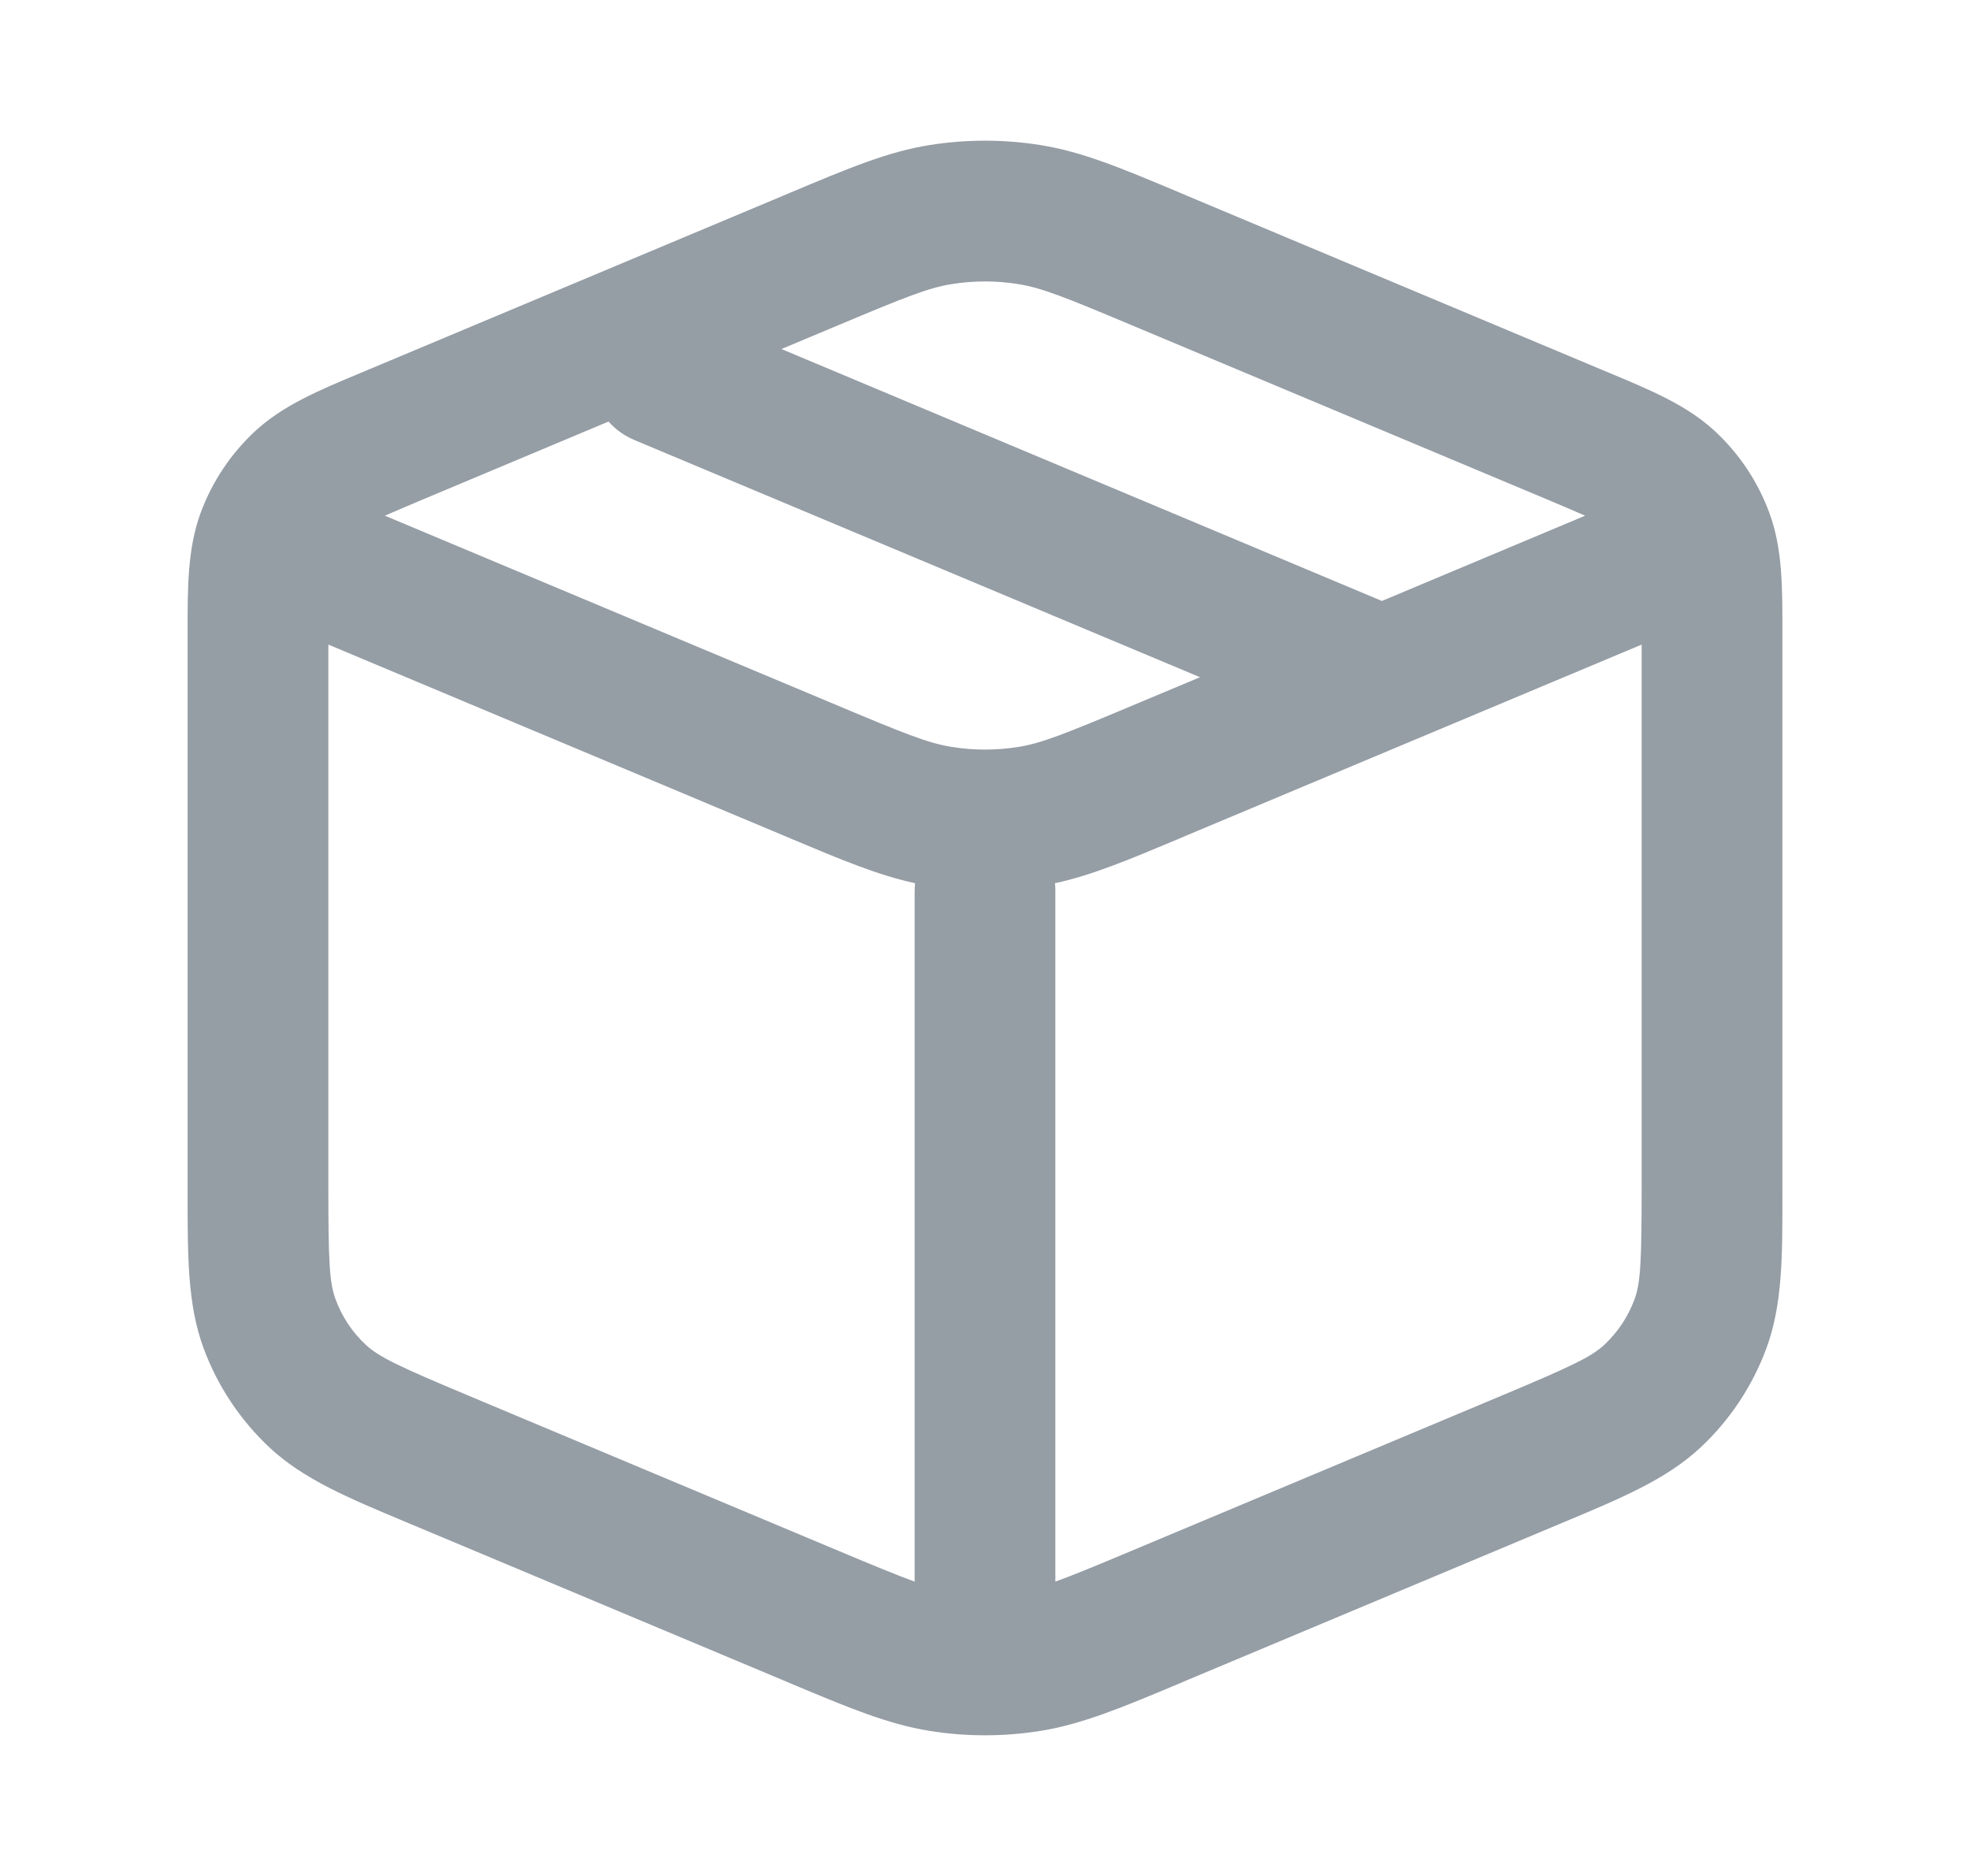 <svg width="21" height="20" viewBox="0 0 21 20" fill="none" xmlns="http://www.w3.org/2000/svg">
<path fill-rule="evenodd" clip-rule="evenodd" d="M9.907 1.547C10.3 1.484 10.7 1.484 11.093 1.547C11.538 1.618 11.959 1.795 12.567 2.05C12.593 2.061 12.62 2.073 12.646 2.084L17.068 3.939C17.099 3.952 17.13 3.965 17.161 3.978C17.6 4.161 17.987 4.323 18.282 4.598C18.542 4.839 18.74 5.138 18.862 5.47C19.002 5.849 19.001 6.268 19 6.744C19 6.778 19 6.811 19 6.845V12.623C19 12.662 19 12.701 19 12.74C19.001 13.394 19.001 13.908 18.831 14.37C18.682 14.776 18.44 15.141 18.123 15.436C17.762 15.771 17.289 15.969 16.685 16.222C16.65 16.237 16.614 16.252 16.578 16.267L12.646 17.916C12.62 17.927 12.593 17.939 12.567 17.95C11.959 18.205 11.538 18.381 11.093 18.453C10.7 18.516 10.3 18.516 9.907 18.453C9.462 18.381 9.042 18.205 8.434 17.95C8.407 17.939 8.381 17.927 8.354 17.916L4.423 16.267C4.386 16.252 4.35 16.237 4.315 16.222C3.711 15.969 3.238 15.771 2.877 15.436C2.561 15.141 2.318 14.776 2.169 14.37C1.999 13.908 2 13.394 2 12.74C2 12.701 2 12.662 2 12.623V6.845C2 6.811 2 6.778 2 6.744C1.999 6.268 1.999 5.849 2.138 5.47C2.26 5.138 2.459 4.839 2.718 4.598C3.014 4.323 3.4 4.161 3.839 3.978C3.87 3.965 3.901 3.952 3.932 3.939L8.354 2.084C8.381 2.073 8.407 2.061 8.434 2.05C9.042 1.795 9.462 1.618 9.907 1.547ZM11.25 16.862C11.436 16.795 11.685 16.692 12.066 16.532L15.998 14.883C16.761 14.563 16.962 14.466 17.102 14.337C17.245 14.203 17.356 14.037 17.424 13.852C17.489 13.674 17.5 13.451 17.5 12.623V6.872L12.646 8.908C12.62 8.92 12.593 8.931 12.567 8.942C12.028 9.168 11.637 9.332 11.246 9.416C11.249 9.444 11.25 9.472 11.25 9.5V16.862ZM9.755 9.416C9.752 9.444 9.75 9.472 9.75 9.5V16.862C9.564 16.795 9.316 16.692 8.934 16.532L5.003 14.883C4.239 14.563 4.038 14.466 3.899 14.337C3.755 14.203 3.645 14.037 3.577 13.852C3.511 13.674 3.5 13.451 3.5 12.623V6.872L8.354 8.908C8.381 8.92 8.407 8.931 8.434 8.942C8.972 9.168 9.363 9.332 9.755 9.416ZM4.103 5.498L8.934 7.524C9.652 7.826 9.899 7.924 10.144 7.963C10.38 8.001 10.62 8.001 10.856 7.963C11.101 7.924 11.348 7.826 12.066 7.524L12.792 7.22L6.76 4.69C6.652 4.644 6.56 4.577 6.487 4.494L4.512 5.323C4.338 5.396 4.205 5.453 4.103 5.498ZM8.33 3.721L14.731 6.407L16.897 5.498C16.795 5.453 16.663 5.396 16.488 5.323L12.066 3.468C11.348 3.166 11.101 3.068 10.856 3.029C10.62 2.991 10.38 2.991 10.144 3.029C9.899 3.068 9.652 3.166 8.934 3.468L8.33 3.721Z" fill="#959DA5"/>
</svg>
